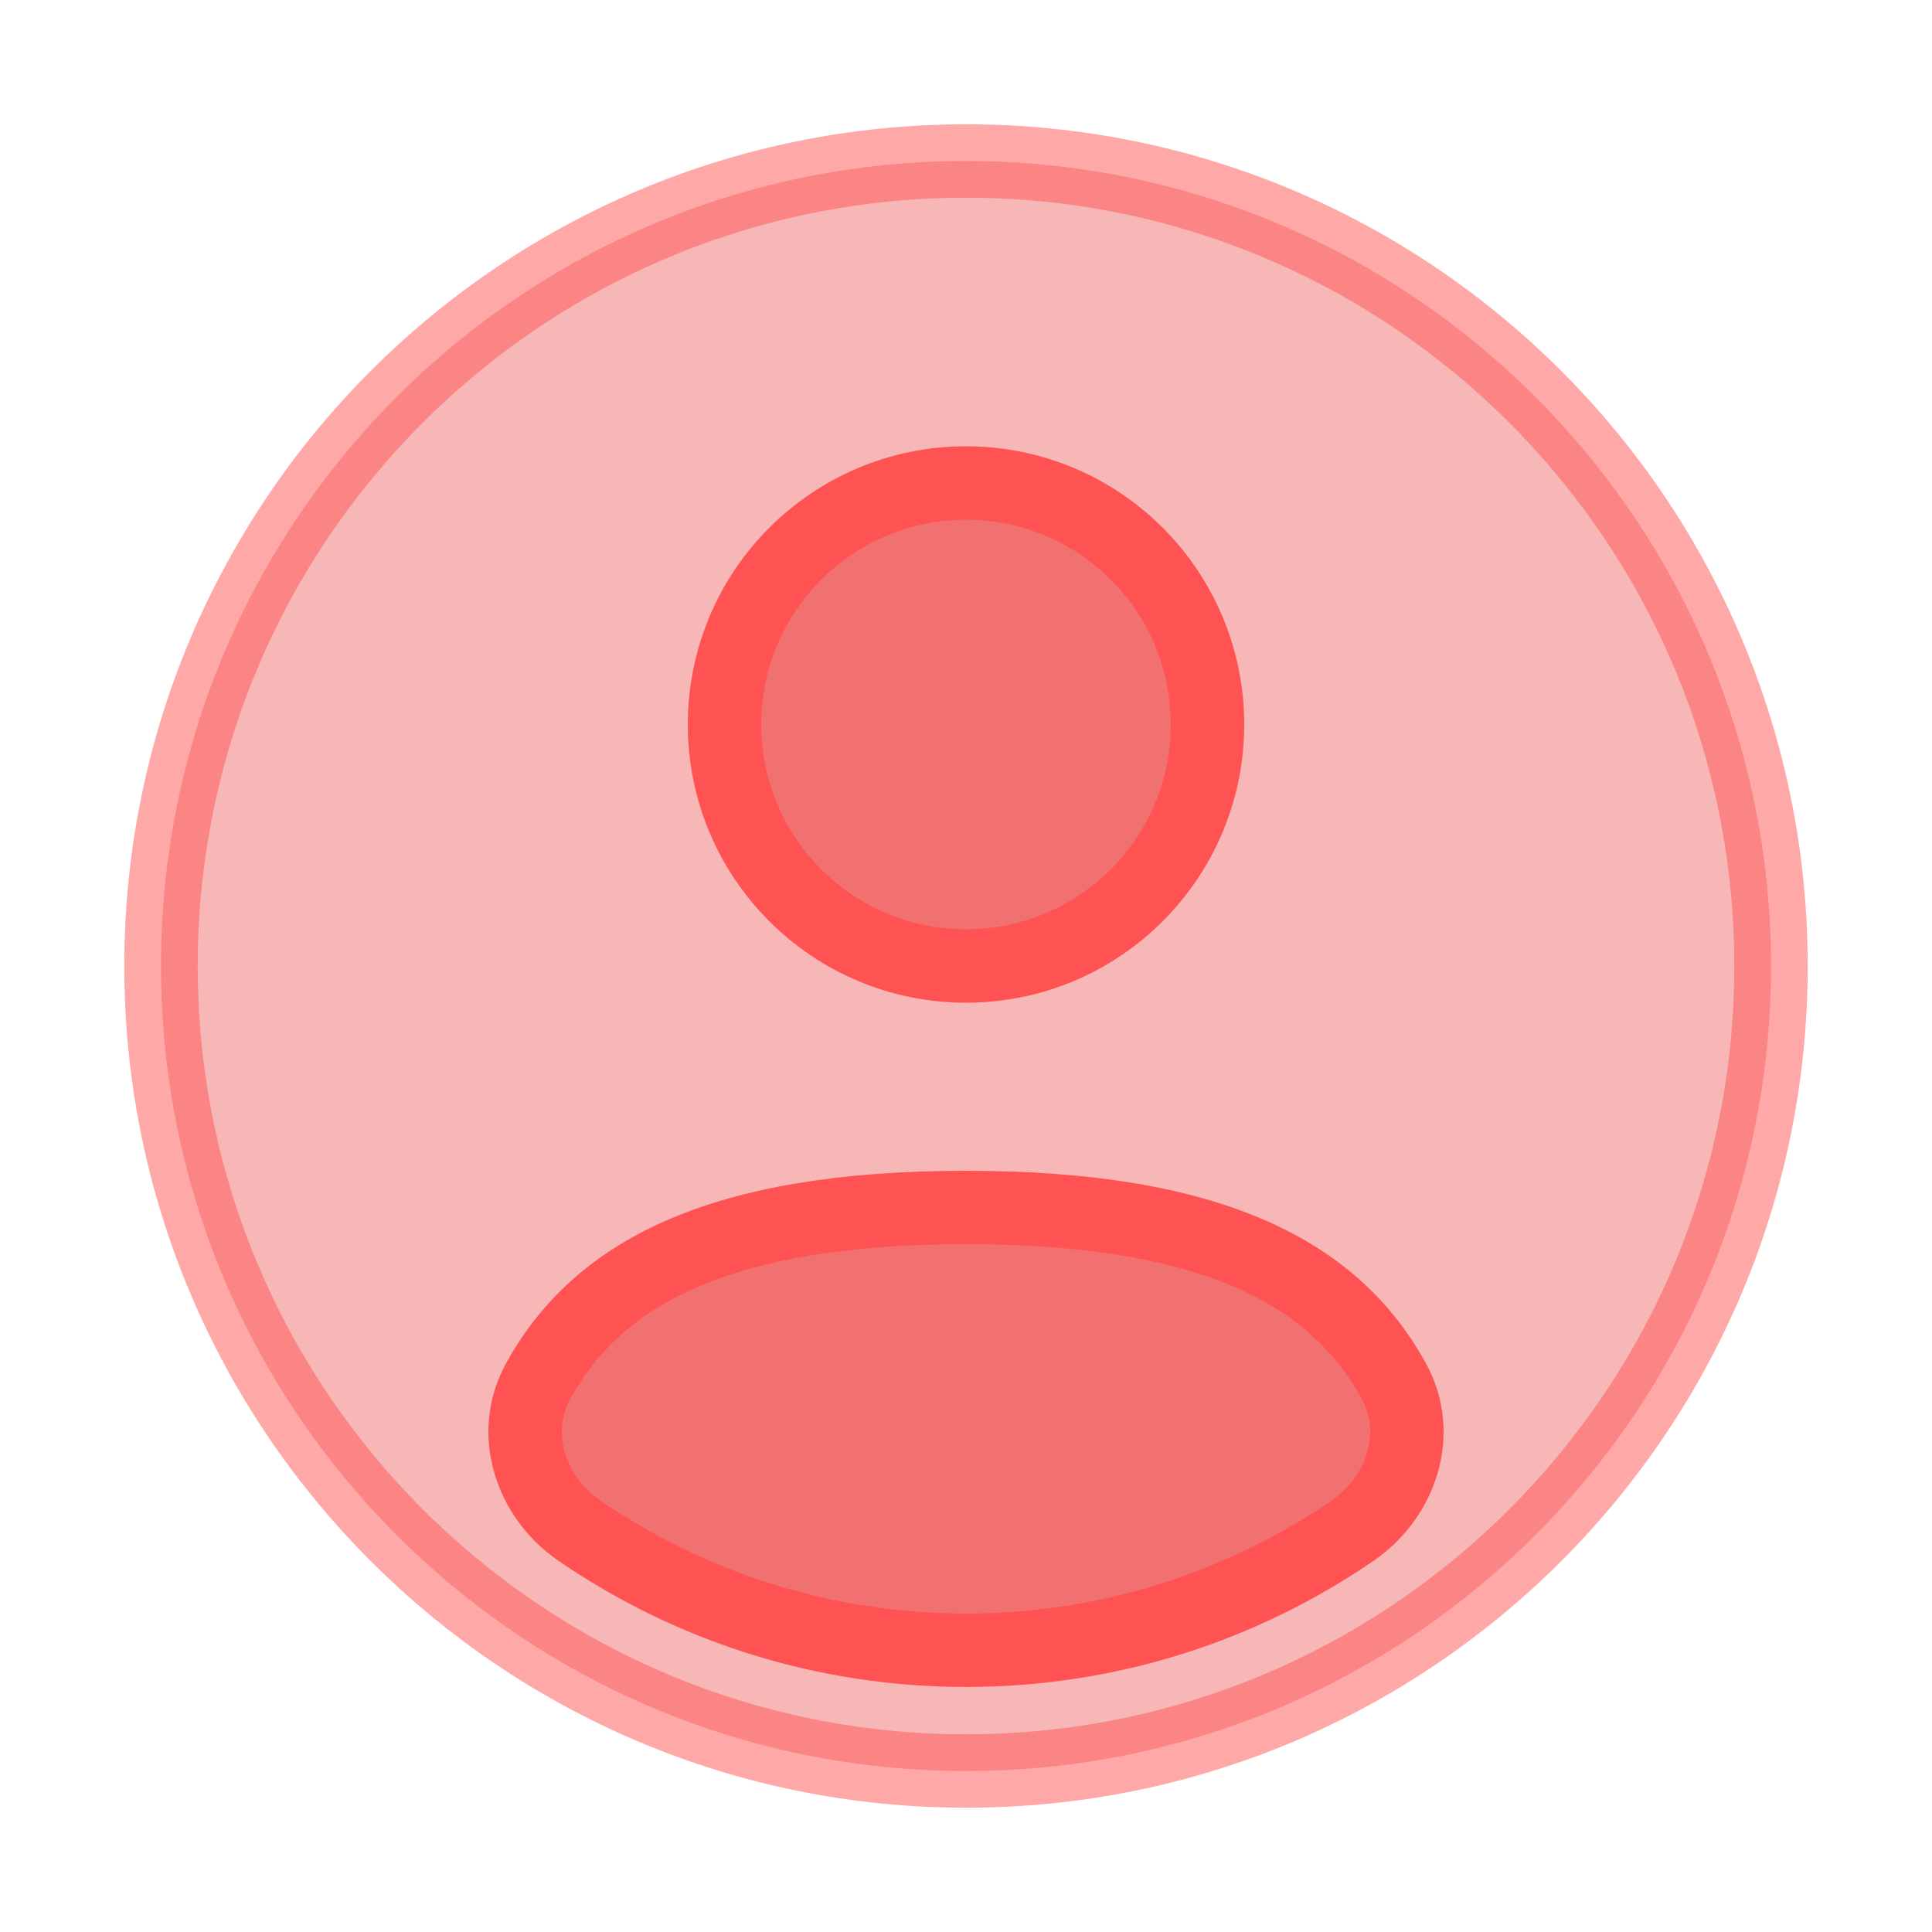 <!DOCTYPE svg PUBLIC "-//W3C//DTD SVG 1.1//EN" "http://www.w3.org/Graphics/SVG/1.1/DTD/svg11.dtd">
<!-- Uploaded to: SVG Repo, www.svgrepo.com, Transformed by: SVG Repo Mixer Tools -->
<svg width="214px" height="214px" viewBox="0 0 24.00 24.00" fill="none" xmlns="http://www.w3.org/2000/svg" stroke="#ff5252" stroke-width="0.912">
<g id="SVGRepo_bgCarrier" stroke-width="0"/>
<g id="SVGRepo_tracerCarrier" stroke-linecap="round" stroke-linejoin="round"/>
<g id="SVGRepo_iconCarrier"> <path opacity="0.5" d="M22 12C22 17.523 17.523 22 12 22C6.477 22 2 17.523 2 12C2 6.477 6.477 2 12 2C17.523 2 22 6.477 22 12Z" fill="#F0716F"/> <path d="M16.807 19.011C15.44 19.95 13.784 20.5 12 20.5C10.216 20.5 8.56 19.95 7.193 19.011C6.589 18.596 6.331 17.806 6.682 17.163C7.41 15.83 8.91 15 12 15C15.09 15 16.59 15.83 17.318 17.163C17.669 17.806 17.411 18.596 16.807 19.011Z" fill="#F0716F"/> <path d="M12 12C13.657 12 15 10.657 15 9C15 7.343 13.657 6 12 6C10.343 6 9 7.343 9 9C9 10.657 10.343 12 12 12Z" fill="#F0716F"/> </g>
</svg>